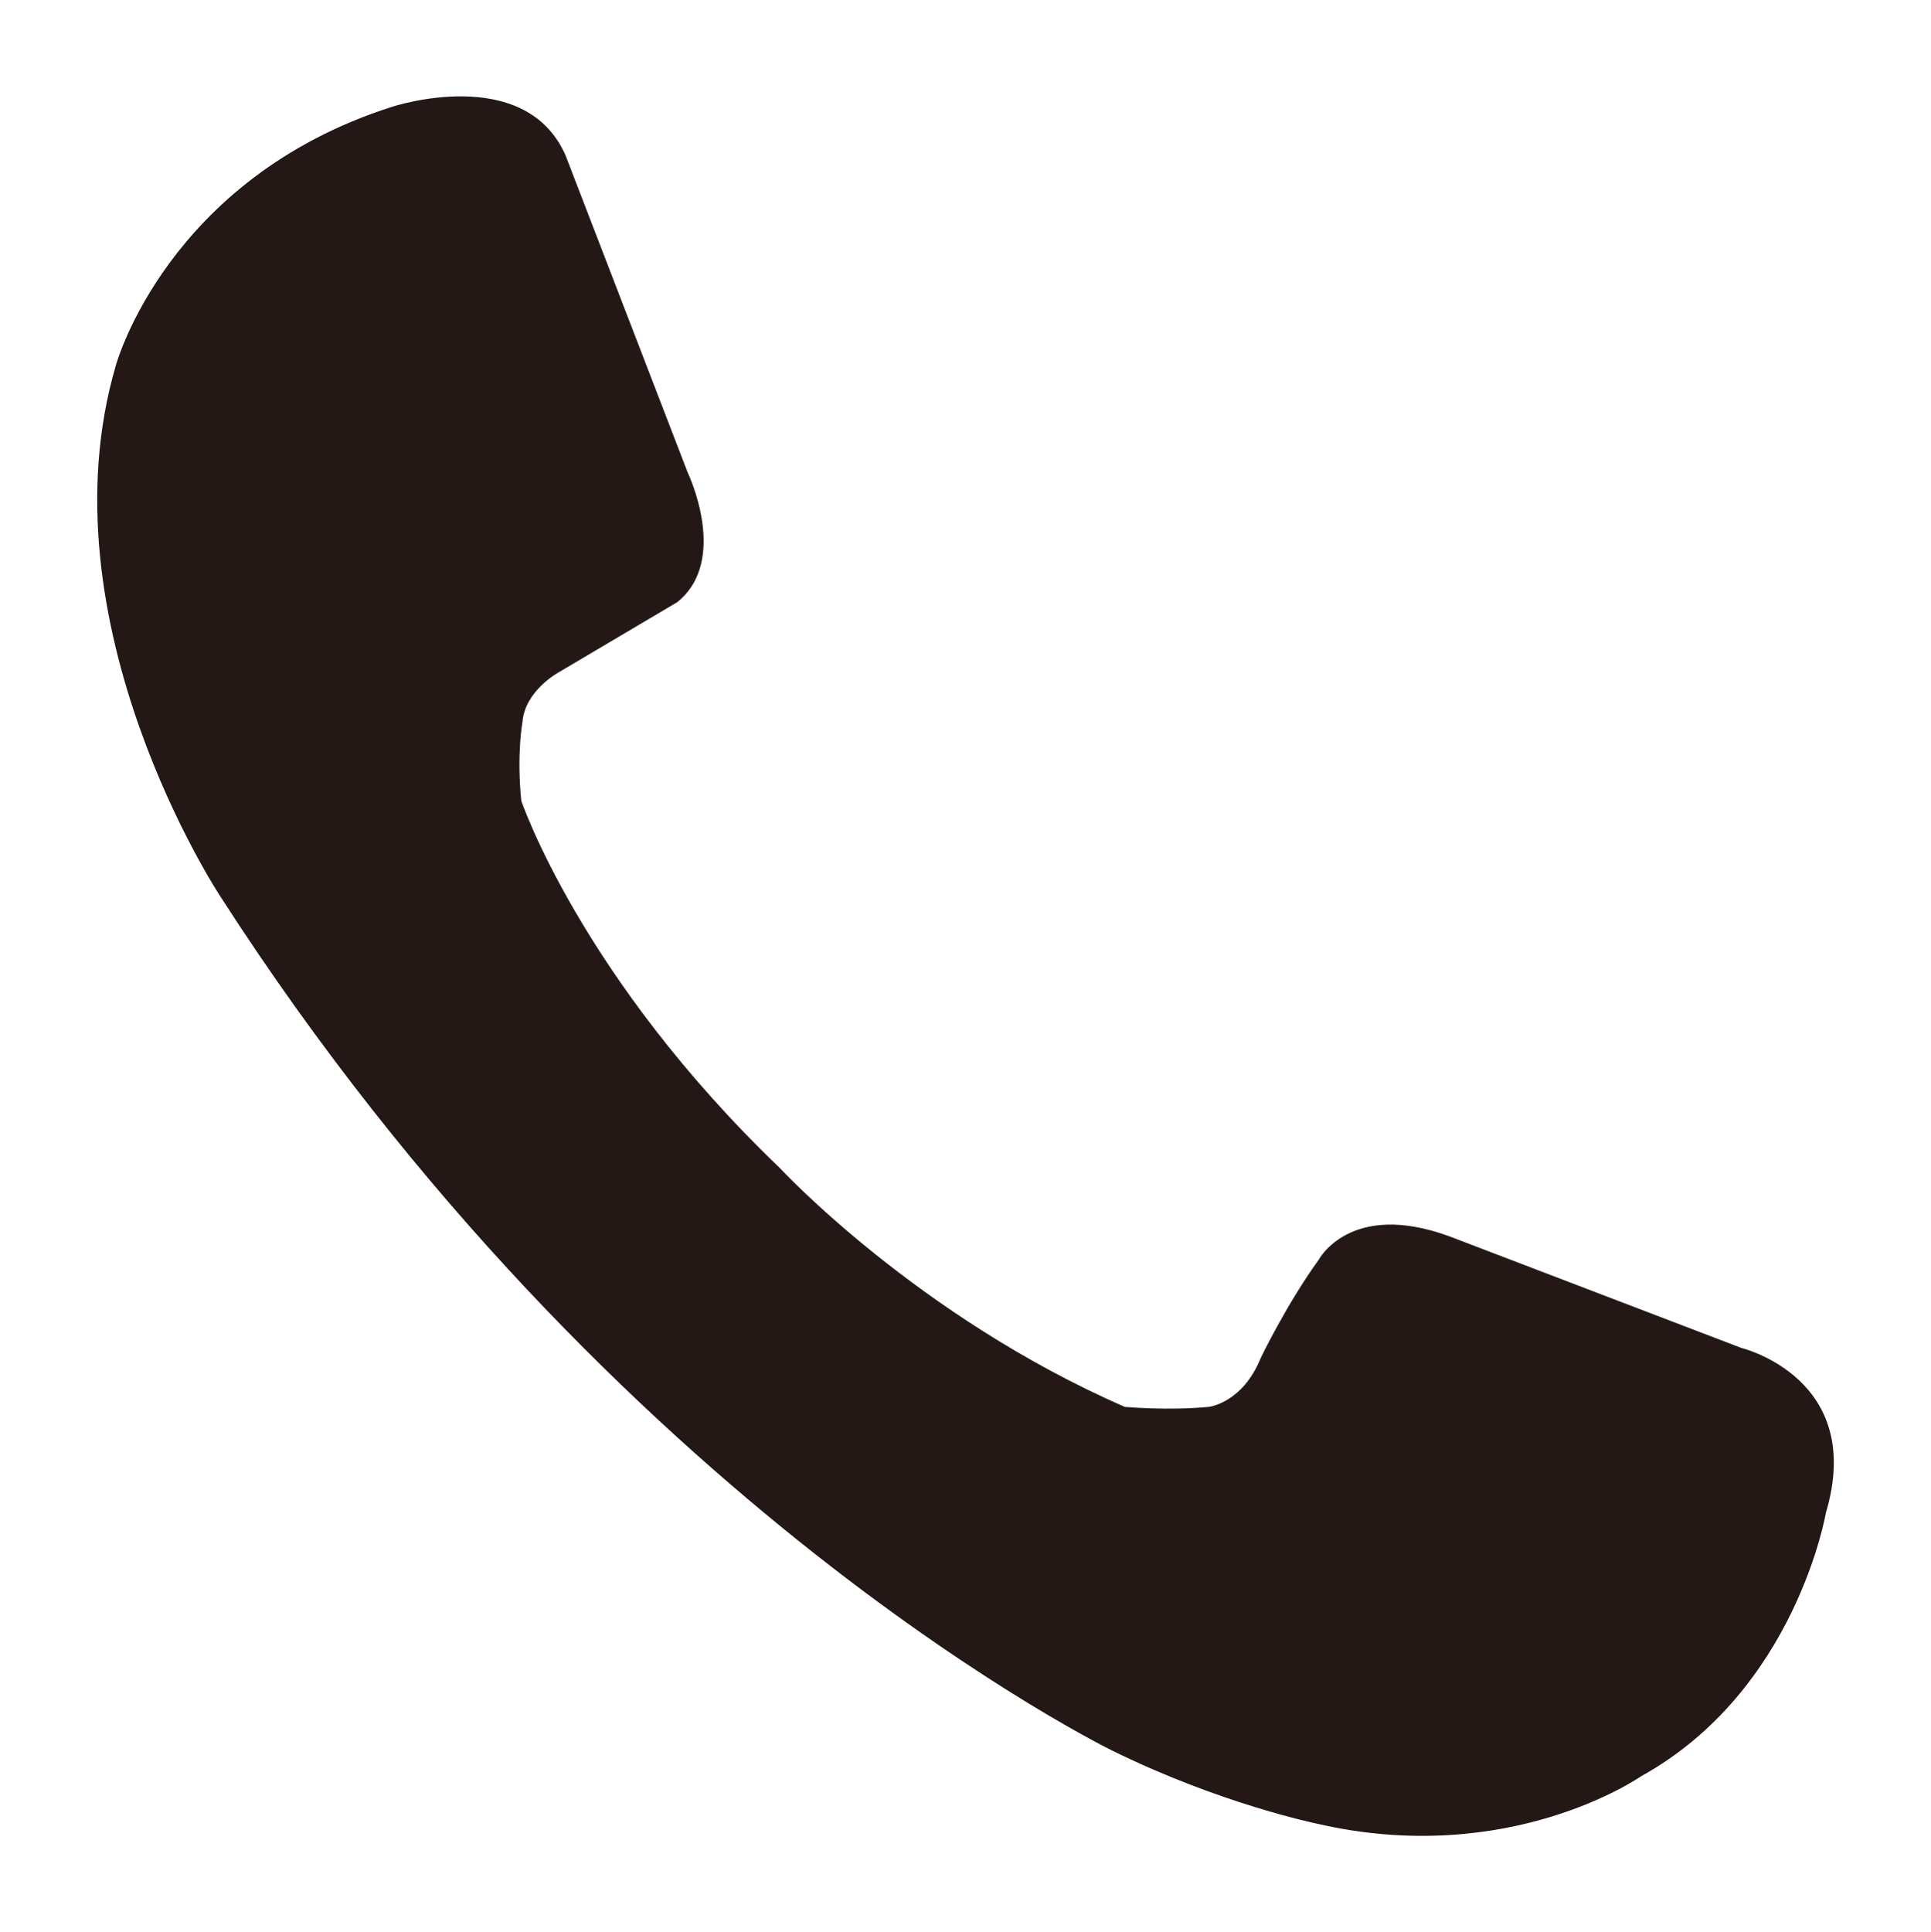 <?xml version="1.0" encoding="utf-8"?>
<!-- Generator: Adobe Illustrator 16.0.0, SVG Export Plug-In . SVG Version: 6.00 Build 0)  -->
<!DOCTYPE svg PUBLIC "-//W3C//DTD SVG 1.1//EN" "http://www.w3.org/Graphics/SVG/1.1/DTD/svg11.dtd">
<svg version="1.1" id="圖層_1" xmlns="http://www.w3.org/2000/svg" xmlns:xlink="http://www.w3.org/1999/xlink" x="0px" y="0px"
	 width="108.97px" height="109.026px" viewBox="0 0 108.97 109.026" enable-background="new 0 0 108.97 109.026"
	 xml:space="preserve">
<path fill="#231815" d="M22.119,6.028c0,0,7.498-2.487,9.797,2.742l6.896,17.903c0,0,2.369,4.939-0.6,7.309l-6.699,3.962
	c0,0-1.896,1.03-2.029,2.802c0,0-0.336,1.775-0.067,4.438c0,0,3.364,9.964,14.597,20.729c0,0,7.729,8.352,19.462,13.472
	c0,0,2.396,0.218,4.731,0c0,0,1.898-0.2,2.935-2.75c0,0,1.429-2.993,3.265-5.537c0,0,1.763-3.387,7.365-1.345l16.495,6.305
	c0,0,7.033,1.701,4.771,9.306c0,0-1.703,10.041-10.437,14.867c0,0-7.431,5.198-18.328,2.66c0,0-5.398-1.109-11.466-4.093
	c0,0-28.092-13.605-50.354-48.187c0,0-10.232-15.436-5.897-30.053C6.556,20.559,9.453,10.073,22.119,6.028z"/>
</svg>
